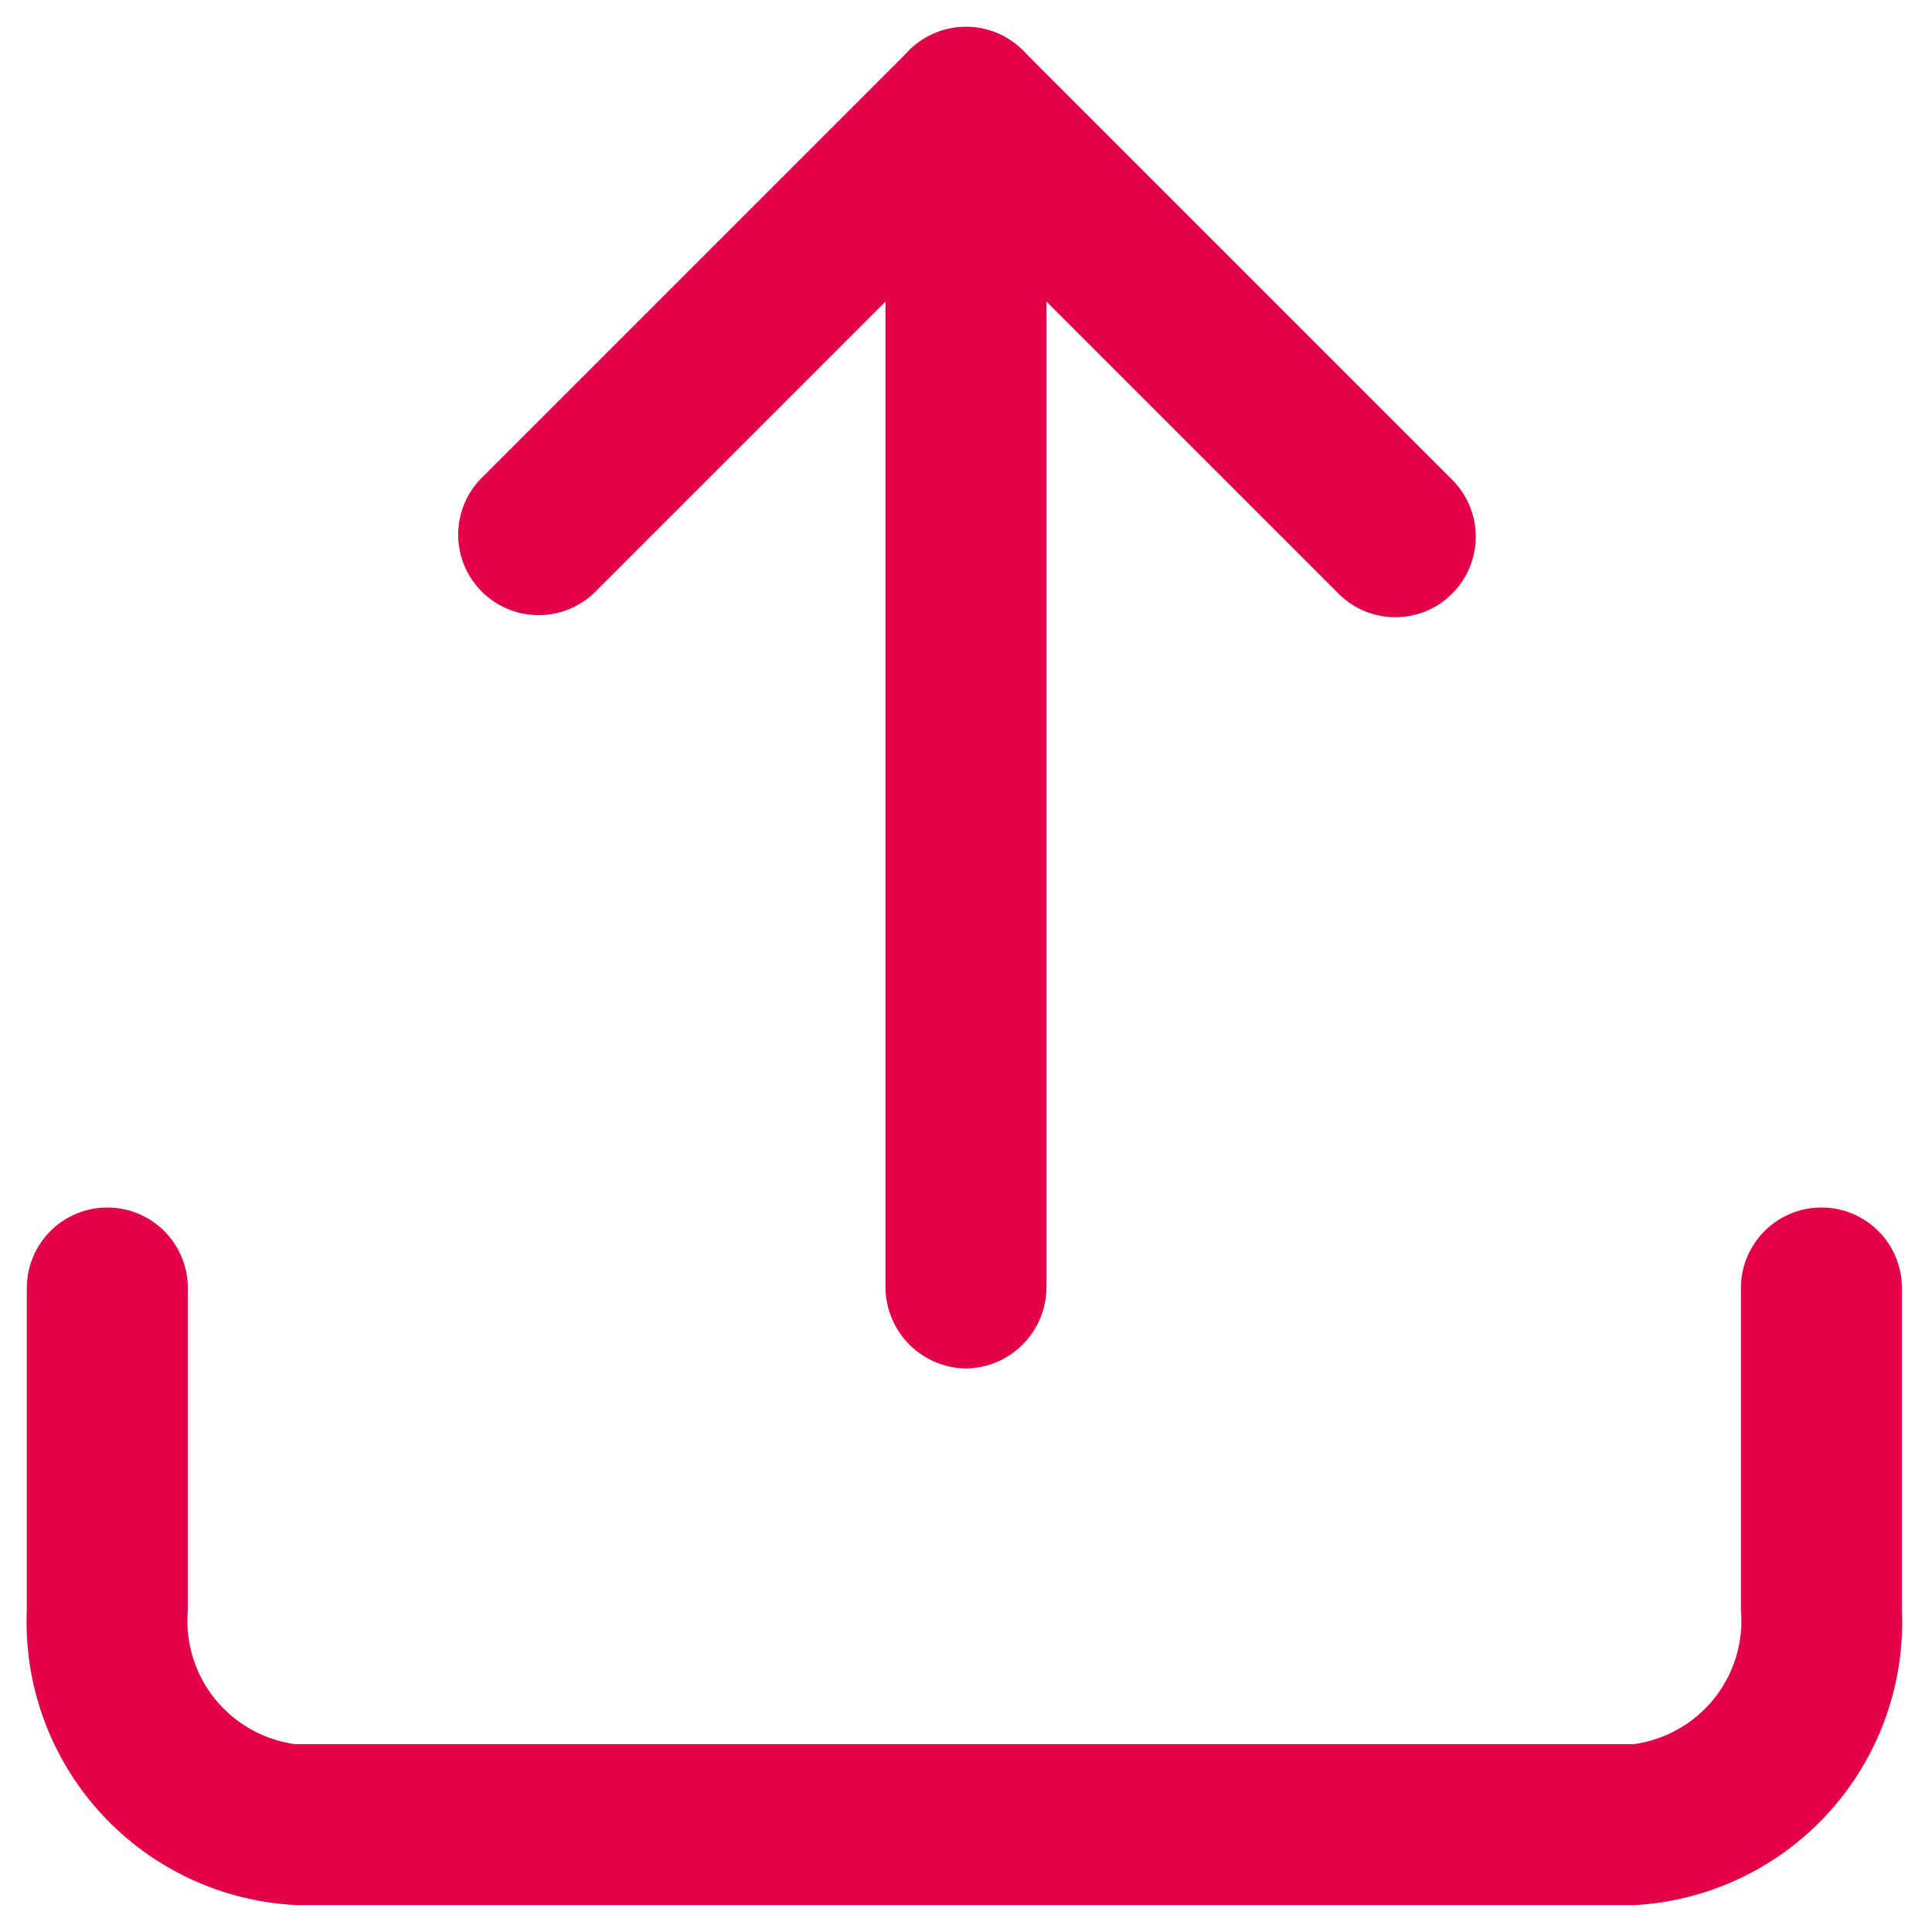 <svg width="60" height="60" viewBox="0 0 60 60" fill="none" xmlns="http://www.w3.org/2000/svg">
<path d="M50.733 59.167H9.266C8.111 59.119 6.975 58.845 5.926 58.358C4.876 57.872 3.932 57.183 3.149 56.332C2.366 55.481 1.758 54.483 1.361 53.397C0.963 52.31 0.784 51.156 0.833 50V40C0.833 39.337 1.097 38.701 1.565 38.232C2.034 37.763 2.67 37.5 3.333 37.5C3.996 37.5 4.632 37.763 5.101 38.232C5.57 38.701 5.833 39.337 5.833 40V50C5.747 50.99 6.045 51.975 6.666 52.75C7.287 53.526 8.182 54.033 9.166 54.167H50.733C51.718 54.033 52.613 53.526 53.234 52.75C53.854 51.975 54.153 50.99 54.066 50V40C54.066 39.337 54.33 38.701 54.799 38.232C55.268 37.763 55.903 37.5 56.566 37.5C57.23 37.5 57.865 37.763 58.334 38.232C58.803 38.701 59.066 39.337 59.066 40V50C59.166 52.318 58.347 54.581 56.786 56.298C55.225 58.015 53.05 59.046 50.733 59.167ZM43.333 19.167C43.005 19.168 42.679 19.104 42.376 18.978C42.072 18.852 41.797 18.667 41.566 18.433L30 6.867L18.433 18.433C17.959 18.875 17.332 19.115 16.685 19.104C16.037 19.092 15.419 18.83 14.961 18.372C14.503 17.914 14.241 17.296 14.229 16.648C14.218 16.001 14.458 15.374 14.9 14.9L28.233 1.567C28.702 1.098 29.337 0.835 30 0.835C30.662 0.835 31.298 1.098 31.767 1.567L45.1 14.9C45.568 15.369 45.831 16.004 45.831 16.667C45.831 17.329 45.568 17.965 45.1 18.433C44.869 18.667 44.594 18.852 44.291 18.978C43.987 19.104 43.662 19.168 43.333 19.167Z" fill="#E30048"/>
<path d="M30 42.5C29.34 42.491 28.709 42.225 28.242 41.758C27.775 41.291 27.509 40.66 27.5 40V3.333C27.5 2.67 27.763 2.034 28.232 1.565C28.701 1.097 29.337 0.833 30 0.833C30.663 0.833 31.299 1.097 31.768 1.565C32.237 2.034 32.5 2.67 32.5 3.333V40C32.491 40.66 32.225 41.291 31.758 41.758C31.291 42.225 30.66 42.491 30 42.5Z" fill="#E30048"/>
</svg>
